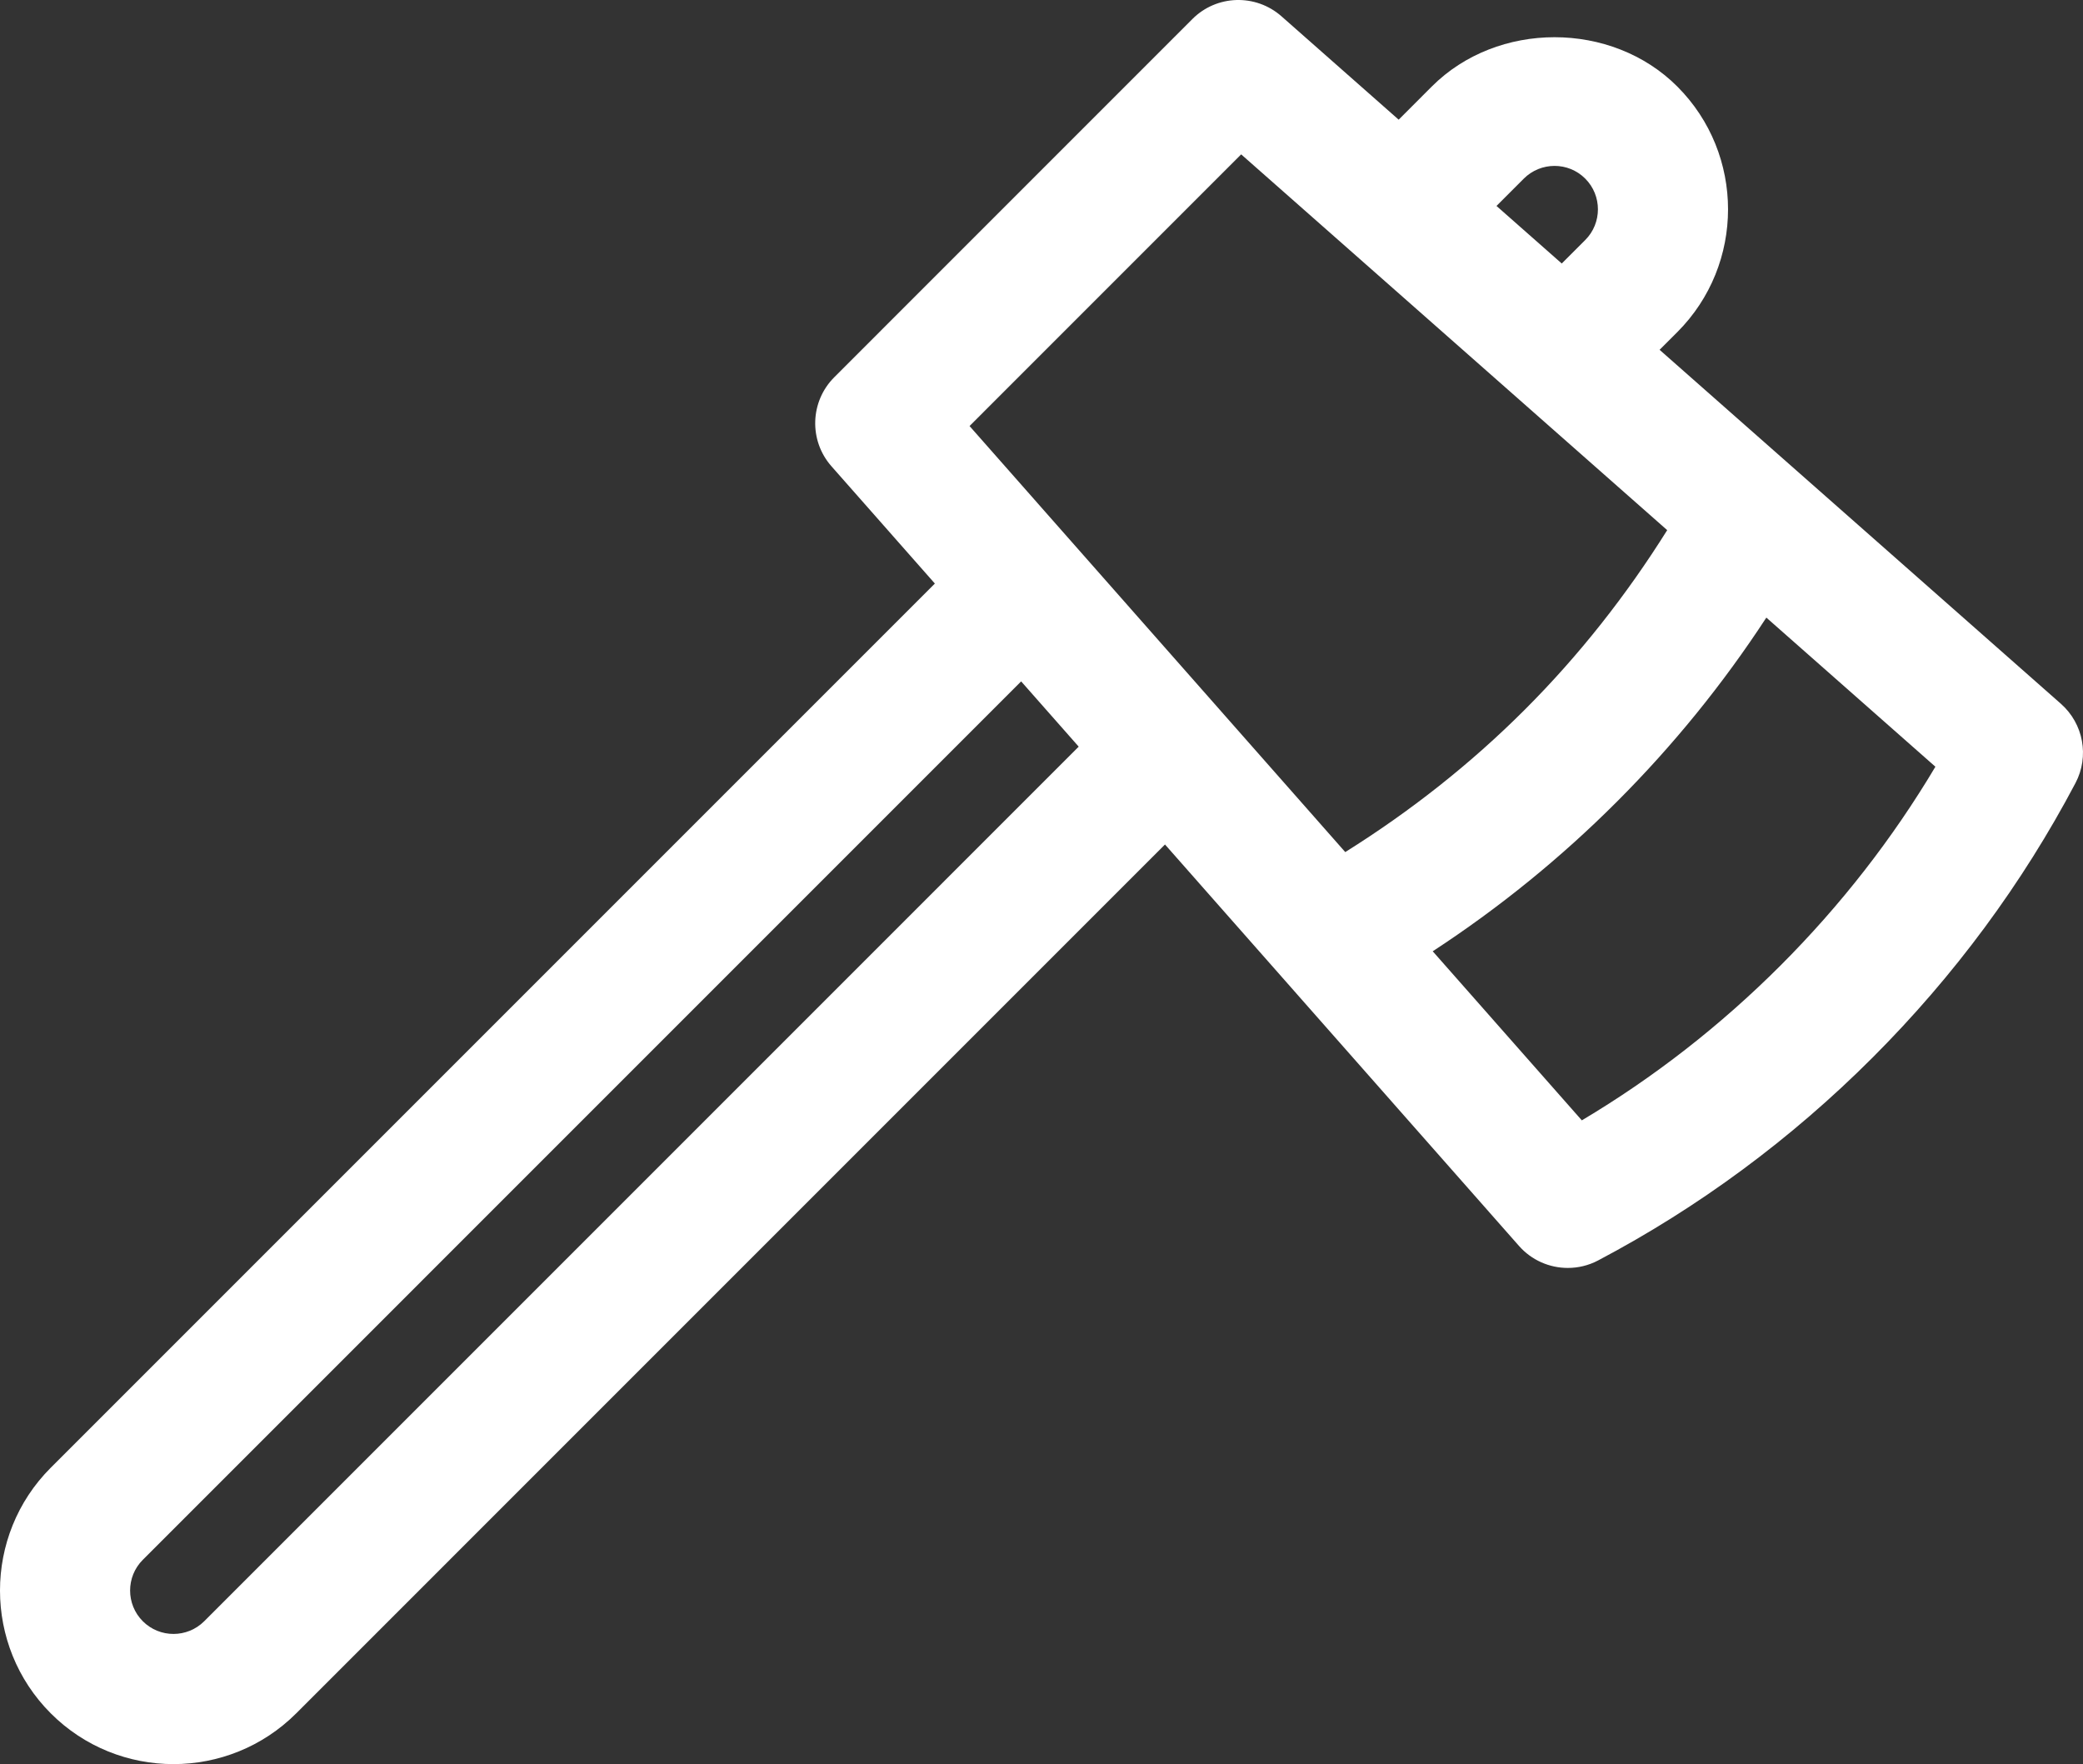 <?xml version="1.0" encoding="UTF-8" standalone="no"?>
<svg
   xmlns="http://www.w3.org/2000/svg"
   id="Axe"
   enable-background="new 0 0 300 300"
   height="289.06"
   viewBox="0 0 200 169.371"
   width="341.333"
   version="1.1"
><rect x="0" y="0" width="200" height="169.371" fill="#333333" stroke="none"/>  
  <defs
     id="defs63" />
  <g
     id="g58"
     transform="translate(-50,-65.315)">
    <path
       d="M 247.884,132.889 209.346,98.9 211.05,97.197 c 6.492,-6.501 6.492,-17.074 -0.003,-23.575 -6.305,-6.312 -17.268,-6.312 -23.573,0 l -3.18,3.182 -11.255,-9.927 c -2.478,-2.179 -6.223,-2.069 -8.555,0.269 l -34.38,34.386 c -2.335,2.332 -2.451,6.08 -0.269,8.552 l 9.927,11.257 -84.893,84.893 c -6.492,6.501 -6.492,17.074 0.003,23.575 3.25,3.254 7.517,4.877 11.787,4.877 4.27,0 8.536,-1.63 11.787,-4.877 l 83.412,-83.415 33.985,38.536 c 1.218,1.386 2.939,2.118 4.691,2.118 0.989,0 1.99,-0.232 2.912,-0.72 9.65,-5.091 18.519,-11.641 26.354,-19.479 7.831,-7.832 14.384,-16.695 19.478,-26.353 1.347,-2.552 0.77,-5.696 -1.394,-7.607 z M 196.312,82.461 c 1.63,-1.624 4.27,-1.624 5.893,0 1.627,1.624 1.627,4.273 0.003,5.897 l -2.256,2.256 -6.266,-5.526 z m -27.141,-2.326 40.906,36.078 c -3.899,6.227 -8.459,12.025 -13.673,17.237 -5.213,5.213 -11.011,9.775 -17.239,13.672 L 143.092,106.218 Z M 69.606,220.97 c -1.63,1.624 -4.27,1.624 -5.893,0 -1.627,-1.624 -1.627,-4.273 -0.003,-5.897 l 84.336,-84.339 5.527,6.267 z M 220.96,158.009 c -5.777,5.775 -12.177,10.762 -19.081,14.87 l -14.316,-16.233 c 6.365,-4.154 12.291,-8.964 17.679,-14.356 5.393,-5.391 10.202,-11.316 14.354,-17.68 l 16.232,14.317 c -4.11,6.904 -9.097,13.307 -14.868,19.082 z"
       id="path56"
       style="fill:#ffffff"
       />
  </g>
  <path
     style="fill:#ffffff;fill-opacity:0;stroke-width:0.249"
     d="M 14.452,169.093 C 9.537,168.451 4.458,164.979 2.191,160.711 0.673,157.855 0.256,156.105 0.27,152.659 0.281,149.919 0.366,149.304 0.973,147.553 1.353,146.458 2.064,144.888 2.552,144.065 3.238,142.909 13.296,132.704 46.675,99.296 L 89.91,56.025 89.062,55.045 c -0.467,-0.539 -2.831,-3.231 -5.254,-5.983 -2.423,-2.751 -4.607,-5.376 -4.852,-5.832 -0.658,-1.224 -0.61,-4.009 0.092,-5.314 0.313,-0.583 8.018,-8.459 18.556,-18.969 19.931,-19.879 18.887,-18.985 21.843,-18.717 0.799,0.072 1.78,0.301 2.179,0.508 0.399,0.207 3.408,2.744 6.685,5.638 l 5.96,5.262 2.263,-2.214 c 3.353,-3.281 5.872,-4.711 9.532,-5.411 2.414,-0.462 4.13,-0.452 6.508,0.038 3.573,0.735 6.794,2.534 9.02,5.037 2.446,2.75 4.237,7.405 4.237,11.013 0,3.958 -1.797,8.339 -4.716,11.502 -0.969,1.05 -1.762,1.964 -1.762,2.033 0,0.068 8.848,7.927 19.662,17.465 21.705,19.142 20.802,18.222 20.791,21.19 -0.006,1.695 -0.586,3.018 -3.356,7.652 -9.422,15.764 -22.805,29.099 -38.593,38.454 -4.411,2.614 -5.602,3.118 -7.351,3.112 -2.068,-0.007 -3.204,-0.599 -5.111,-2.663 -0.889,-0.962 -8.793,-9.893 -17.563,-19.845 L 111.885,80.903 69.277,123.453 c -32.53,32.486 -42.947,42.747 -44.043,43.385 -1.981,1.152 -4.236,1.93 -6.516,2.247 -2.106,0.293 -2.091,0.293 -4.266,0.008 z m 3.948,-12.474 c 0.589,-0.297 85.137,-84.701 85.137,-84.992 0,-0.239 -5.231,-6.179 -5.441,-6.179 -0.092,0 -19.361,19.202 -42.82,42.67 -42.574,42.592 -42.653,42.672 -42.821,43.846 -0.27,1.885 0.631,3.75 2.183,4.515 0.944,0.465 2.968,0.54 3.762,0.139 z M 154.184,106.277 c 10.031,-6.266 20.006,-15.657 27.044,-25.462 1.839,-2.561 4.429,-6.543 4.578,-7.039 0.074,-0.244 -15.917,-14.573 -16.23,-14.543 -0.073,0.007 -0.998,1.271 -2.054,2.81 -6.78,9.875 -16.267,19.446 -26.568,26.804 -1.553,1.109 -2.997,2.114 -3.208,2.232 -0.305,0.171 1.089,1.886 6.786,8.348 3.943,4.473 7.267,8.133 7.385,8.133 0.118,0 1.139,-0.577 2.268,-1.282 z M 132.337,79.869 c 10.275,-7.009 18.844,-15.574 25.704,-25.692 l 2.163,-3.191 -0.862,-0.848 C 158.868,49.672 149.625,41.487 138.802,31.949 L 119.124,14.607 106.094,27.632 c -7.167,7.164 -13,13.152 -12.963,13.307 0.079,0.334 35.874,40.955 36.089,40.955 0.081,0 1.484,-0.912 3.117,-2.026 z m 19.23,-56.111 c 1.762,-1.835 2.236,-3.052 1.808,-4.642 -0.694,-2.577 -3.413,-3.938 -5.804,-2.904 -0.441,0.191 -1.521,1.082 -2.401,1.98 l -1.599,1.633 1.225,1.096 c 3.364,3.008 4.977,4.398 5.11,4.405 0.081,0.004 0.828,-0.701 1.66,-1.568 z"
     id="path67"
     />
  <path
     style="fill:#ffffff;fill-opacity:0;stroke-width:0.249"
     d="m 14.269,169.077 c -1.983,-0.296 -4.393,-1.169 -6.202,-2.246 -1.811,-1.079 -4.459,-3.726 -5.537,-5.537 -3.071,-5.158 -3.157,-11.573 -0.225,-16.857 0.589,-1.062 10.555,-11.173 44.216,-44.862 l 43.456,-43.491 -5.27,-5.969 c -2.898,-3.283 -5.479,-6.417 -5.735,-6.965 -0.634,-1.358 -0.616,-3.651 0.039,-5.108 0.731,-1.626 35.435,-36.364 37.221,-37.257 1.554,-0.777 3.529,-0.819 5.096,-0.108 0.603,0.274 2.397,1.65 3.987,3.058 1.59,1.409 4.271,3.78 5.958,5.271 l 3.067,2.71 2.414,-2.397 c 2.748,-2.727 4.543,-3.902 7.398,-4.84 1.723,-0.566 2.416,-0.655 5.108,-0.655 2.697,0 3.382,0.088 5.108,0.658 4.271,1.409 7.676,4.321 9.566,8.183 1.342,2.741 1.771,4.543 1.771,7.438 0,4.455 -1.524,8.2 -4.681,11.504 -1.604,1.679 -1.831,2.021 -1.529,2.302 0.195,0.181 8.888,7.848 19.319,17.037 10.43,9.189 19.301,17.116 19.711,17.614 0.875,1.062 1.316,2.37 1.316,3.904 0,1.34 -0.941,3.381 -3.62,7.849 -8.368,13.96 -20.37,26.44 -34.005,35.359 -3.282,2.147 -7.984,4.884 -9.423,5.485 -1.252,0.523 -3.353,0.449 -4.792,-0.17 -1.363,-0.586 0.304,1.241 -23.141,-25.352 L 111.821,80.842 68.934,123.688 c -42.066,42.026 -42.923,42.863 -44.756,43.741 -3.185,1.525 -6.758,2.119 -9.908,1.648 z m 4.264,-12.555 c 0.432,-0.205 19.782,-19.371 43.001,-42.59 l 42.216,-42.217 -1.702,-1.949 c -3.072,-3.518 -3.817,-4.316 -4.032,-4.316 -0.429,0 -85.035,84.858 -85.29,85.544 -1.071,2.879 0.869,5.902 3.787,5.902 0.678,0 1.587,-0.168 2.019,-0.373 z M 154.758,105.906 c 8.694,-5.526 16.956,-13.011 23.71,-21.477 2.254,-2.825 7.42,-10.312 7.42,-10.753 0,-0.371 -16.245,-14.506 -16.43,-14.296 -0.104,0.118 -0.734,0.999 -1.399,1.958 -7.647,11.016 -17.011,20.468 -27.644,27.903 -1.507,1.054 -2.741,2.023 -2.741,2.154 0,0.345 13.904,16.139 14.219,16.152 0.146,0.006 1.435,-0.733 2.865,-1.642 z M 131.641,80.356 c 9.828,-6.587 18.572,-15.068 25.217,-24.459 1.179,-1.667 2.414,-3.488 2.744,-4.048 L 160.203,50.831 143.976,36.525 C 135.051,28.656 125.823,20.519 123.469,18.441 l -4.28,-3.778 -13.128,13.129 -13.128,13.129 14.495,16.437 c 20.115,22.81 21.647,24.535 21.79,24.535 0.069,0 1.159,-0.692 2.421,-1.538 z m 19.781,-56.331 c 1.55,-1.592 2.074,-2.583 2.074,-3.922 0,-2.249 -1.618,-4 -3.867,-4.187 -1.712,-0.142 -2.616,0.31 -4.57,2.28 l -1.562,1.576 3.146,2.78 c 1.73,1.529 3.227,2.78 3.326,2.78 0.099,0 0.753,-0.589 1.453,-1.308 z"
     id="path69"
     />
  <path
     style="fill:#ffffff;fill-opacity:0;stroke-width:0.249"
     d="m 14.269,169.077 c -1.983,-0.296 -4.393,-1.169 -6.202,-2.246 -1.811,-1.079 -4.459,-3.726 -5.537,-5.537 -3.071,-5.158 -3.157,-11.573 -0.225,-16.857 0.589,-1.062 10.555,-11.173 44.216,-44.862 l 43.456,-43.491 -5.27,-5.969 c -2.898,-3.283 -5.479,-6.417 -5.735,-6.965 -0.634,-1.358 -0.616,-3.651 0.039,-5.108 0.731,-1.626 35.435,-36.364 37.221,-37.257 1.554,-0.777 3.529,-0.819 5.096,-0.108 0.603,0.274 2.397,1.65 3.987,3.058 1.59,1.409 4.271,3.78 5.958,5.271 l 3.067,2.71 2.414,-2.397 c 2.748,-2.727 4.543,-3.902 7.398,-4.84 1.723,-0.566 2.416,-0.655 5.108,-0.655 2.697,0 3.382,0.088 5.108,0.658 4.271,1.409 7.676,4.321 9.566,8.183 1.342,2.741 1.771,4.543 1.771,7.438 0,4.455 -1.524,8.2 -4.681,11.504 -1.604,1.679 -1.831,2.021 -1.529,2.302 0.195,0.181 8.888,7.848 19.319,17.037 10.43,9.189 19.301,17.116 19.711,17.614 0.875,1.062 1.316,2.37 1.316,3.904 0,1.34 -0.941,3.381 -3.62,7.849 -8.368,13.96 -20.37,26.44 -34.005,35.359 -3.282,2.147 -7.984,4.884 -9.423,5.485 -1.252,0.523 -3.353,0.449 -4.792,-0.17 -1.363,-0.586 0.304,1.241 -23.141,-25.352 L 111.821,80.842 68.934,123.688 c -42.066,42.026 -42.923,42.863 -44.756,43.741 -3.185,1.525 -6.758,2.119 -9.908,1.648 z m 4.264,-12.555 c 0.432,-0.205 19.782,-19.371 43.001,-42.59 l 42.216,-42.217 -1.702,-1.949 c -3.072,-3.518 -3.817,-4.316 -4.032,-4.316 -0.429,0 -85.035,84.858 -85.29,85.544 -1.071,2.879 0.869,5.902 3.787,5.902 0.678,0 1.587,-0.168 2.019,-0.373 z M 154.758,105.906 c 8.694,-5.526 16.956,-13.011 23.71,-21.477 2.254,-2.825 7.42,-10.312 7.42,-10.753 0,-0.371 -16.245,-14.506 -16.43,-14.296 -0.104,0.118 -0.734,0.999 -1.399,1.958 -7.647,11.016 -17.011,20.468 -27.644,27.903 -1.507,1.054 -2.741,2.023 -2.741,2.154 0,0.345 13.904,16.139 14.219,16.152 0.146,0.006 1.435,-0.733 2.865,-1.642 z M 131.641,80.356 c 9.828,-6.587 18.572,-15.068 25.217,-24.459 1.179,-1.667 2.414,-3.488 2.744,-4.048 L 160.203,50.831 143.976,36.525 C 135.051,28.656 125.823,20.519 123.469,18.441 l -4.28,-3.778 -13.128,13.129 -13.128,13.129 14.495,16.437 c 20.115,22.81 21.647,24.535 21.79,24.535 0.069,0 1.159,-0.692 2.421,-1.538 z m 19.781,-56.331 c 1.55,-1.592 2.074,-2.583 2.074,-3.922 0,-2.249 -1.618,-4 -3.867,-4.187 -1.712,-0.142 -2.616,0.31 -4.57,2.28 l -1.562,1.576 3.146,2.78 c 1.73,1.529 3.227,2.78 3.326,2.78 0.099,0 0.753,-0.589 1.453,-1.308 z"
     id="path71"
     />
  <path
     style="fill:#ffffff;fill-opacity:0;stroke-width:0.249"
     d="m 14.269,169.077 c -1.983,-0.296 -4.393,-1.169 -6.202,-2.246 -1.811,-1.079 -4.459,-3.726 -5.537,-5.537 -3.071,-5.158 -3.157,-11.573 -0.225,-16.857 0.589,-1.062 10.555,-11.173 44.216,-44.862 l 43.456,-43.491 -5.27,-5.969 c -2.898,-3.283 -5.479,-6.417 -5.735,-6.965 -0.634,-1.358 -0.616,-3.651 0.039,-5.108 0.731,-1.626 35.435,-36.364 37.221,-37.257 1.554,-0.777 3.529,-0.819 5.096,-0.108 0.603,0.274 2.397,1.65 3.987,3.058 1.59,1.409 4.271,3.78 5.958,5.271 l 3.067,2.71 2.414,-2.397 c 2.748,-2.727 4.543,-3.902 7.398,-4.84 1.723,-0.566 2.416,-0.655 5.108,-0.655 2.697,0 3.382,0.088 5.108,0.658 4.271,1.409 7.676,4.321 9.566,8.183 1.342,2.741 1.771,4.543 1.771,7.438 0,4.455 -1.524,8.2 -4.681,11.504 -1.604,1.679 -1.831,2.021 -1.529,2.302 0.195,0.181 8.888,7.848 19.319,17.037 10.43,9.189 19.301,17.116 19.711,17.614 0.875,1.062 1.316,2.37 1.316,3.904 0,1.34 -0.941,3.381 -3.62,7.849 -8.368,13.96 -20.37,26.44 -34.005,35.359 -3.282,2.147 -7.984,4.884 -9.423,5.485 -1.252,0.523 -3.353,0.449 -4.792,-0.17 -1.363,-0.586 0.304,1.241 -23.141,-25.352 L 111.821,80.842 68.934,123.688 c -42.066,42.026 -42.923,42.863 -44.756,43.741 -3.185,1.525 -6.758,2.119 -9.908,1.648 z m 4.264,-12.555 c 0.432,-0.205 19.782,-19.371 43.001,-42.59 l 42.216,-42.217 -1.702,-1.949 c -3.072,-3.518 -3.817,-4.316 -4.032,-4.316 -0.429,0 -85.035,84.858 -85.29,85.544 -1.071,2.879 0.869,5.902 3.787,5.902 0.678,0 1.587,-0.168 2.019,-0.373 z M 154.758,105.906 c 8.694,-5.526 16.956,-13.011 23.71,-21.477 2.254,-2.825 7.42,-10.312 7.42,-10.753 0,-0.371 -16.245,-14.506 -16.43,-14.296 -0.104,0.118 -0.734,0.999 -1.399,1.958 -7.647,11.016 -17.011,20.468 -27.644,27.903 -1.507,1.054 -2.741,2.023 -2.741,2.154 0,0.345 13.904,16.139 14.219,16.152 0.146,0.006 1.435,-0.733 2.865,-1.642 z M 131.641,80.356 c 9.828,-6.587 18.572,-15.068 25.217,-24.459 1.179,-1.667 2.414,-3.488 2.744,-4.048 L 160.203,50.831 143.976,36.525 C 135.051,28.656 125.823,20.519 123.469,18.441 l -4.28,-3.778 -13.128,13.129 -13.128,13.129 14.495,16.437 c 20.115,22.81 21.647,24.535 21.79,24.535 0.069,0 1.159,-0.692 2.421,-1.538 z m 19.781,-56.331 c 1.55,-1.592 2.074,-2.583 2.074,-3.922 0,-2.249 -1.618,-4 -3.867,-4.187 -1.712,-0.142 -2.616,0.31 -4.57,2.28 l -1.562,1.576 3.146,2.78 c 1.73,1.529 3.227,2.78 3.326,2.78 0.099,0 0.753,-0.589 1.453,-1.308 z"
     id="path73"
     />
</svg>
